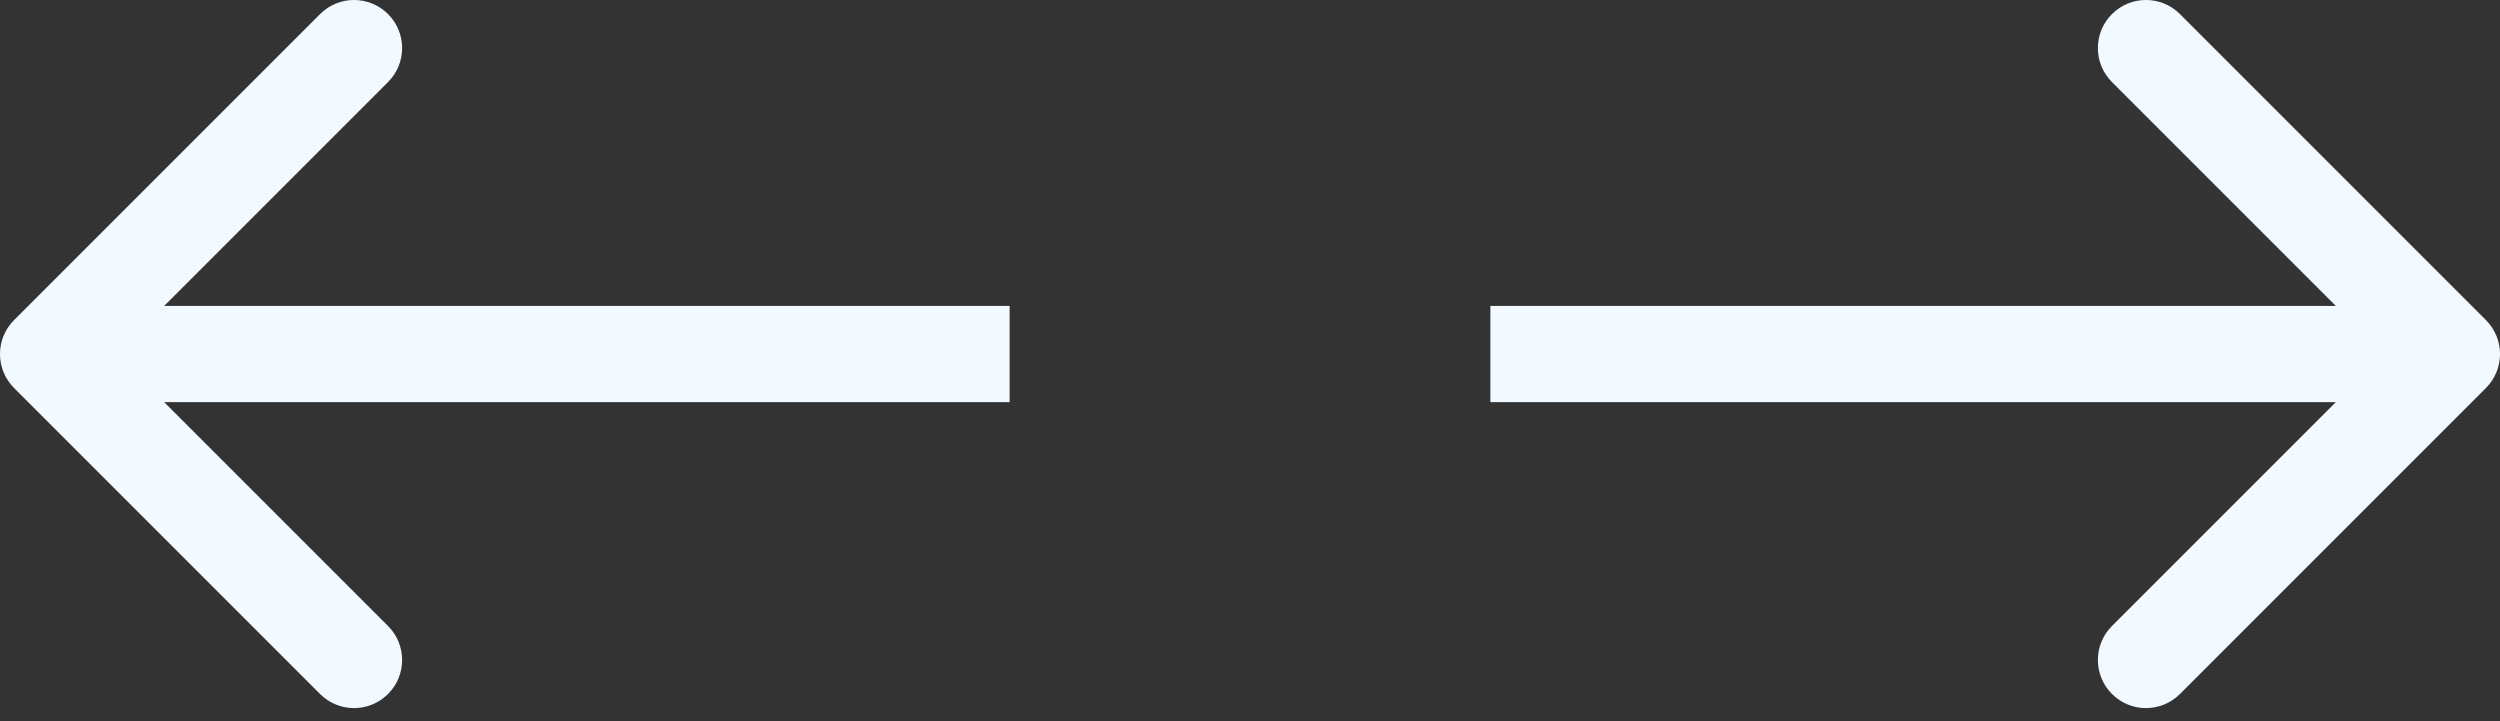 <svg width="52" height="15" viewBox="0 0 52 15" fill="none" xmlns="http://www.w3.org/2000/svg">
<rect x="0" y="0" width="52" height="15" fill="#333333" stroke="none"/>
<path fill-rule="evenodd" clip-rule="evenodd" d="M6.657 14.435L0.293 8.071C-0.098 7.681 -0.098 7.047 0.293 6.657L6.657 0.293C7.047 -0.098 7.681 -0.098 8.071 0.293C8.462 0.683 8.462 1.317 8.071 1.707L3.414 6.364L21 6.364V8.364L3.414 8.364L8.071 13.021C8.462 13.411 8.462 14.044 8.071 14.435C7.681 14.826 7.047 14.826 6.657 14.435Z" fill="#F2F9FF"/>
<path fill-rule="evenodd" clip-rule="evenodd" d="M45.343 0.293L51.707 6.657C52.098 7.047 52.098 7.681 51.707 8.071L45.343 14.435C44.953 14.826 44.319 14.826 43.929 14.435C43.538 14.044 43.538 13.411 43.929 13.021L48.586 8.364L31 8.364L31 6.364L48.586 6.364L43.929 1.707C43.538 1.317 43.538 0.683 43.929 0.293C44.319 -0.098 44.953 -0.098 45.343 0.293Z" fill="#F2F9FF"/>
</svg>
